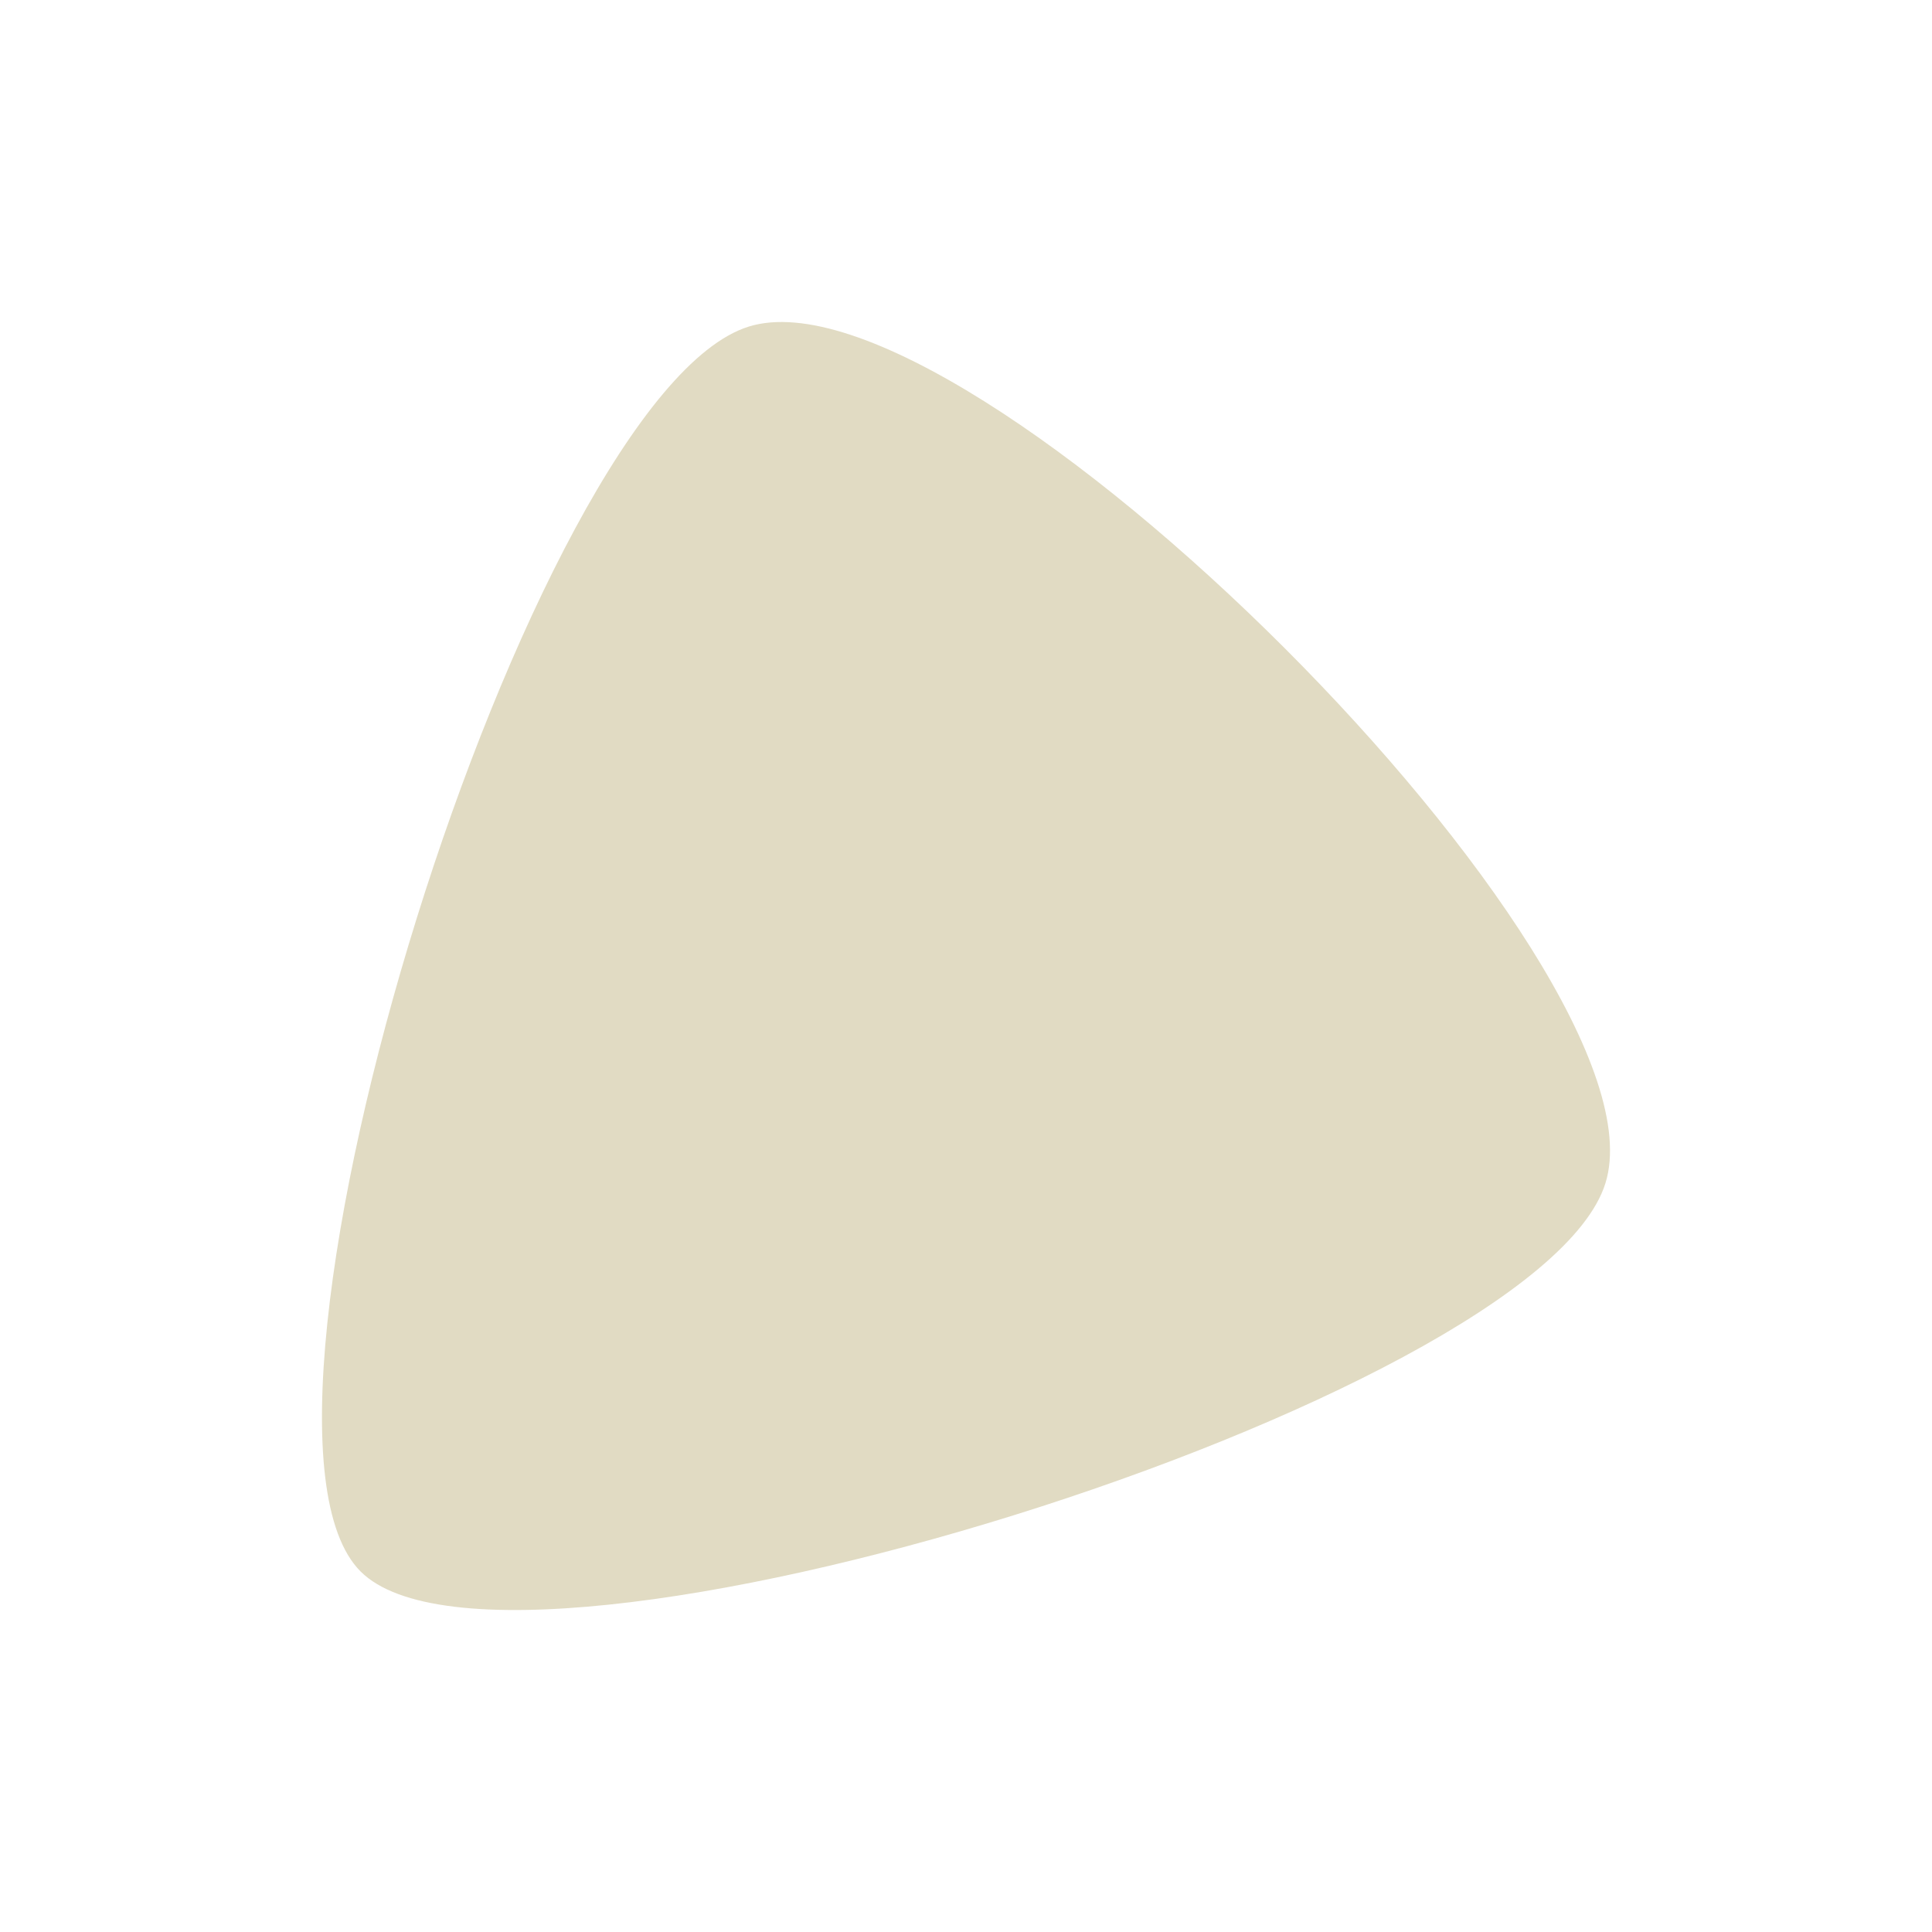 <svg xmlns="http://www.w3.org/2000/svg" width="24" height="24" version="1.1">
 <defs>
  <style id="current-color-scheme" type="text/css">
   .ColorScheme-Text { color:#e1dbc3; } .ColorScheme-Highlight { color:#4285f4; }
  </style>
 </defs>
 <path stroke-linejoin="round" stroke-opacity=".347" stroke-width="2" style="fill:currentColor" class="ColorScheme-Text" d="m4.479 19.521c-1.862-1.863 2.115-14.62 4.822-15.464 2.706-0.844 11.488 7.937 10.642 10.642-0.844 2.706-13.601 6.684-15.464 4.822z"/>
</svg>
